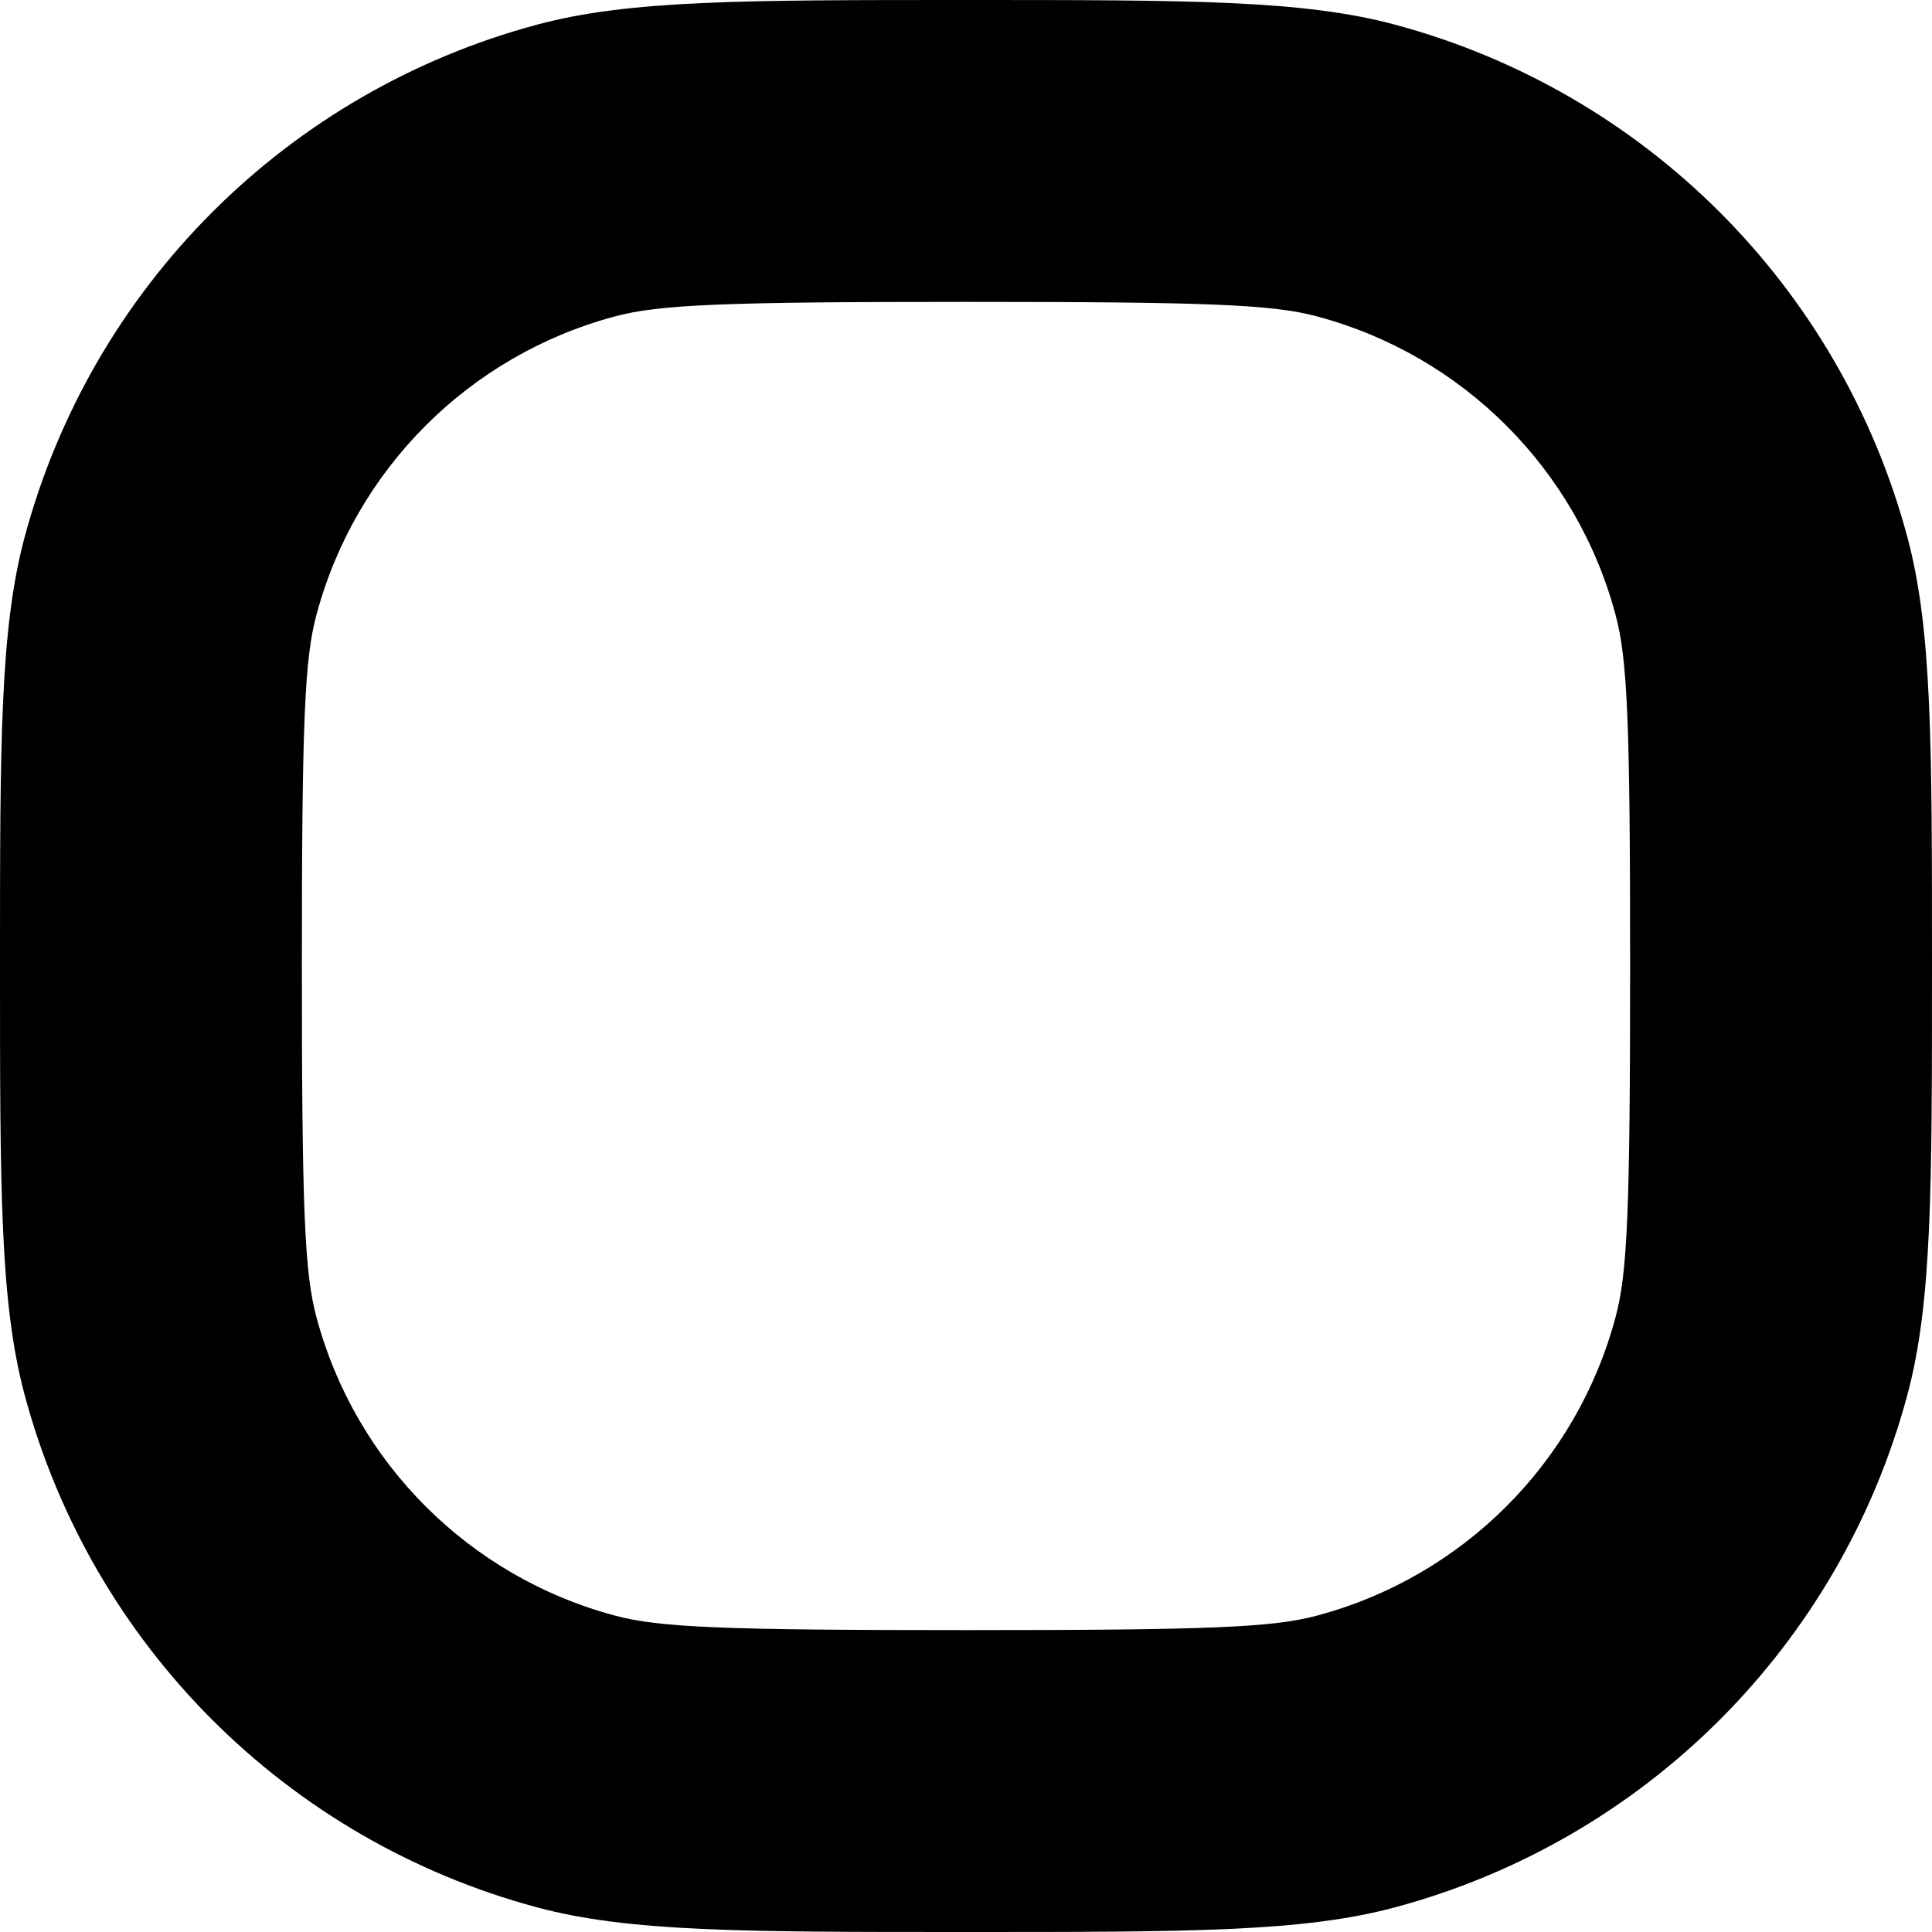 <svg viewBox="0 0 8 8" fill="none" xmlns="http://www.w3.org/2000/svg">
<path fill-rule="evenodd" clip-rule="evenodd" d="M0.102 2.224C0 2.605 0 3.07 0 4C0 4.93 0 5.395 0.102 5.776C0.38 6.812 1.188 7.62 2.224 7.898C2.605 8 3.07 8 4 8C4.93 8 5.395 8 5.776 7.898C6.812 7.62 7.62 6.812 7.898 5.776C8 5.395 8 4.93 8 4C8 3.07 8 2.605 7.898 2.224C7.62 1.188 6.812 0.38 5.776 0.102C5.395 0 4.93 0 4 0C3.07 0 2.605 0 2.224 0.102C1.188 0.38 0.38 1.188 0.102 2.224ZM2.547 6.69C2.73 6.739 2.99 6.75 4 6.75C5.01 6.75 5.27 6.739 5.453 6.69C6.057 6.529 6.529 6.057 6.69 5.453C6.739 5.27 6.75 5.01 6.75 4C6.75 2.99 6.739 2.73 6.69 2.547C6.529 1.943 6.057 1.471 5.453 1.31C5.27 1.261 5.01 1.25 4 1.25C2.99 1.25 2.73 1.261 2.547 1.31C1.943 1.471 1.471 1.943 1.31 2.547C1.261 2.73 1.25 2.99 1.25 4C1.25 5.01 1.261 5.27 1.31 5.453C1.471 6.057 1.943 6.529 2.547 6.69Z" fill="currentColor"/>
</svg>
